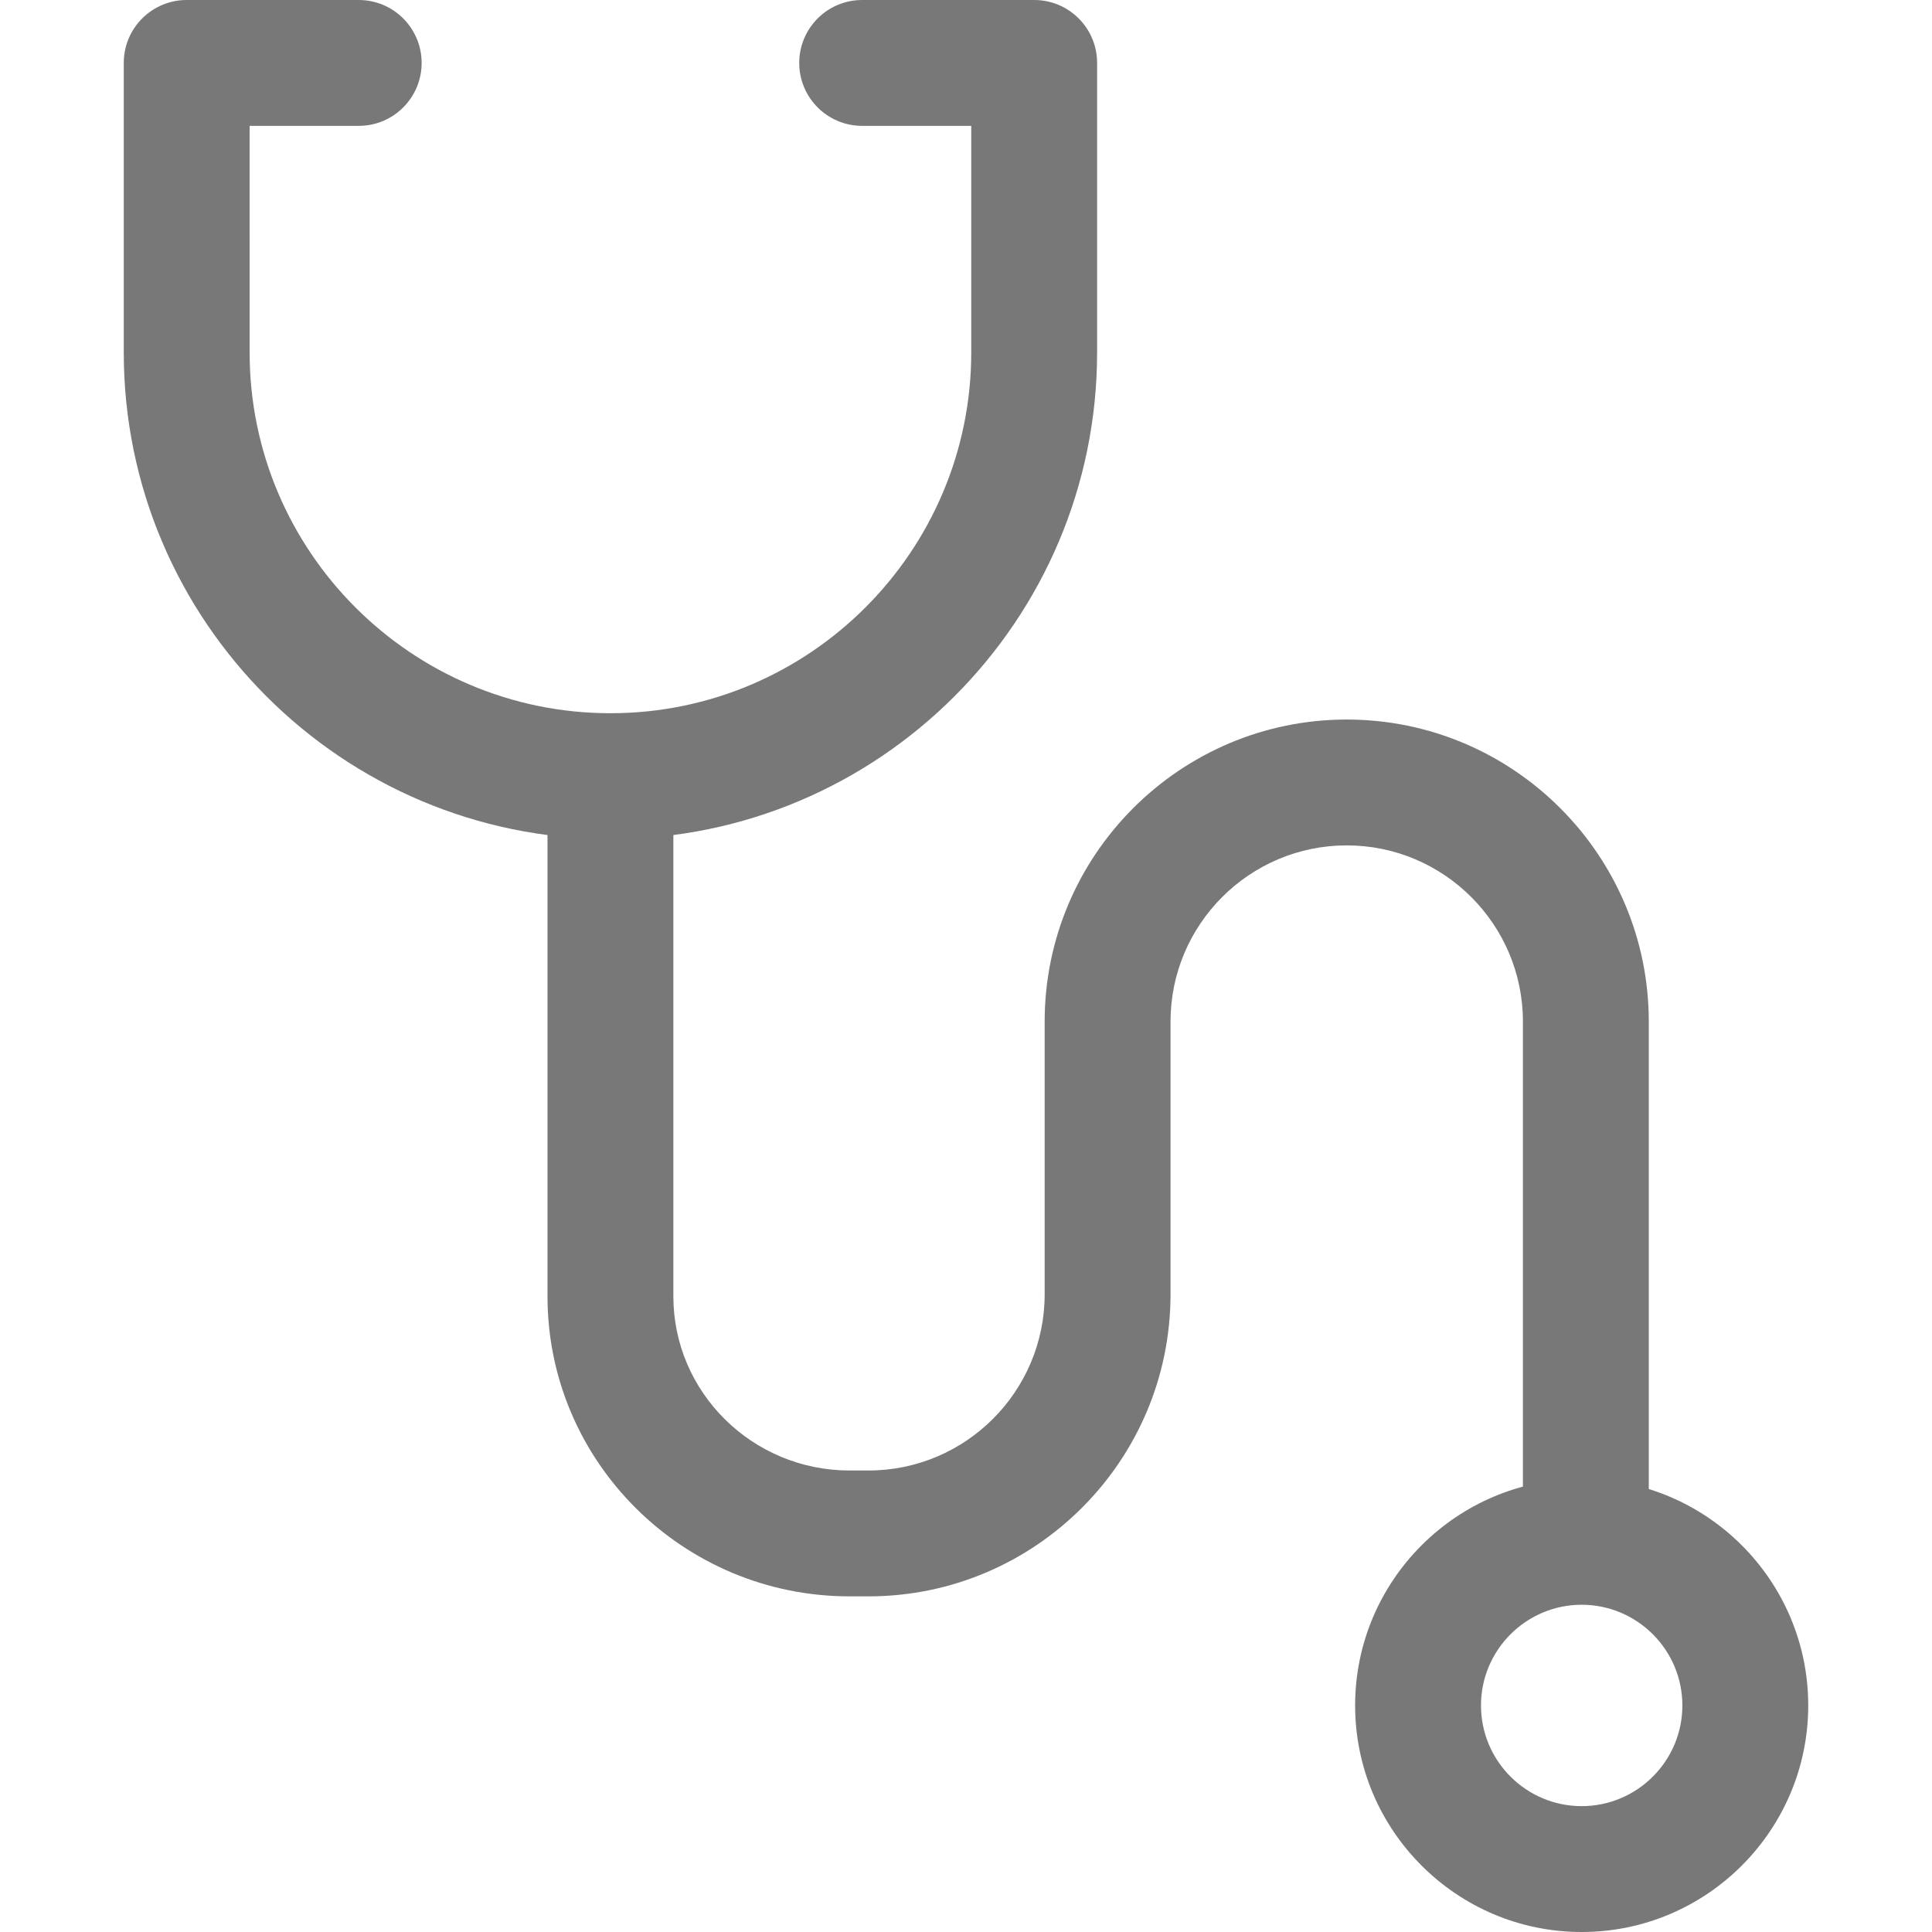 <?xml version="1.0"?>
<svg xmlns="http://www.w3.org/2000/svg" xmlns:xlink="http://www.w3.org/1999/xlink" xmlns:svgjs="http://svgjs.com/svgjs" version="1.1" width="512" height="512" x="0" y="0" viewBox="0 0 512 512" style="enable-background:new 0 0 512 512" xml:space="preserve" class=""><g>
<g xmlns="http://www.w3.org/2000/svg">
	<g>
		<path d="M274.067,0h-45.585c-9.212,0-16.677,7.466-16.677,16.678c0,9.212,7.466,16.677,16.677,16.677h28.908v60.039    c0,52.723-42.895,95.618-95.618,95.618s-95.618-42.895-95.618-95.618V33.355h28.908c9.212,0,16.677-7.466,16.677-16.677    C111.739,7.466,104.273,0,95.062,0H49.477c-9.212,0-16.678,7.466-16.678,16.678v76.717c0,71.113,57.86,128.973,128.973,128.973    c71.119,0,128.973-57.86,128.973-128.973V16.678C290.745,7.466,283.279,0,274.067,0z" fill="#787878" data-original="#000000" style="" class=""/>
	</g>
</g>
<g xmlns="http://www.w3.org/2000/svg">
	<g>
		<path d="M356.893,190.685c-44.134,0-80.047,35.912-80.047,80.052v72.269c0,25.745-20.947,46.692-46.697,46.692h-5.003    c-25.75,0-46.697-20.702-46.697-46.141V206.245h-33.355v137.312c0,43.834,35.912,79.496,80.052,79.496h5.003    c44.14,0,80.052-35.912,80.052-80.052v-72.269c0-25.75,20.947-46.697,46.692-46.697s46.697,20.947,46.697,46.697v138.423h33.355    V270.737C436.946,226.597,401.033,190.685,356.893,190.685z" fill="#787878" data-original="#000000" style="" class=""/>
	</g>
</g>
<g xmlns="http://www.w3.org/2000/svg">
	<g>
		<path d="M419.162,391.922c-33.105,0-60.039,26.934-60.039,60.039c0,33.105,26.934,60.039,60.039,60.039    s60.039-26.934,60.039-60.039C479.201,418.856,452.267,391.922,419.162,391.922z M419.162,478.645    c-14.715,0-26.684-11.969-26.684-26.684s11.974-26.684,26.684-26.684c14.71,0,26.684,11.969,26.684,26.684    S433.877,478.645,419.162,478.645z" fill="#787878" data-original="#000000" style="" class=""/>
	</g>
</g>
<g xmlns="http://www.w3.org/2000/svg">
</g>
<g xmlns="http://www.w3.org/2000/svg">
</g>
<g xmlns="http://www.w3.org/2000/svg">
</g>
<g xmlns="http://www.w3.org/2000/svg">
</g>
<g xmlns="http://www.w3.org/2000/svg">
</g>
<g xmlns="http://www.w3.org/2000/svg">
</g>
<g xmlns="http://www.w3.org/2000/svg">
</g>
<g xmlns="http://www.w3.org/2000/svg">
</g>
<g xmlns="http://www.w3.org/2000/svg">
</g>
<g xmlns="http://www.w3.org/2000/svg">
</g>
<g xmlns="http://www.w3.org/2000/svg">
</g>
<g xmlns="http://www.w3.org/2000/svg">
</g>
<g xmlns="http://www.w3.org/2000/svg">
</g>
<g xmlns="http://www.w3.org/2000/svg">
</g>
<g xmlns="http://www.w3.org/2000/svg">
</g>
</g></svg>
